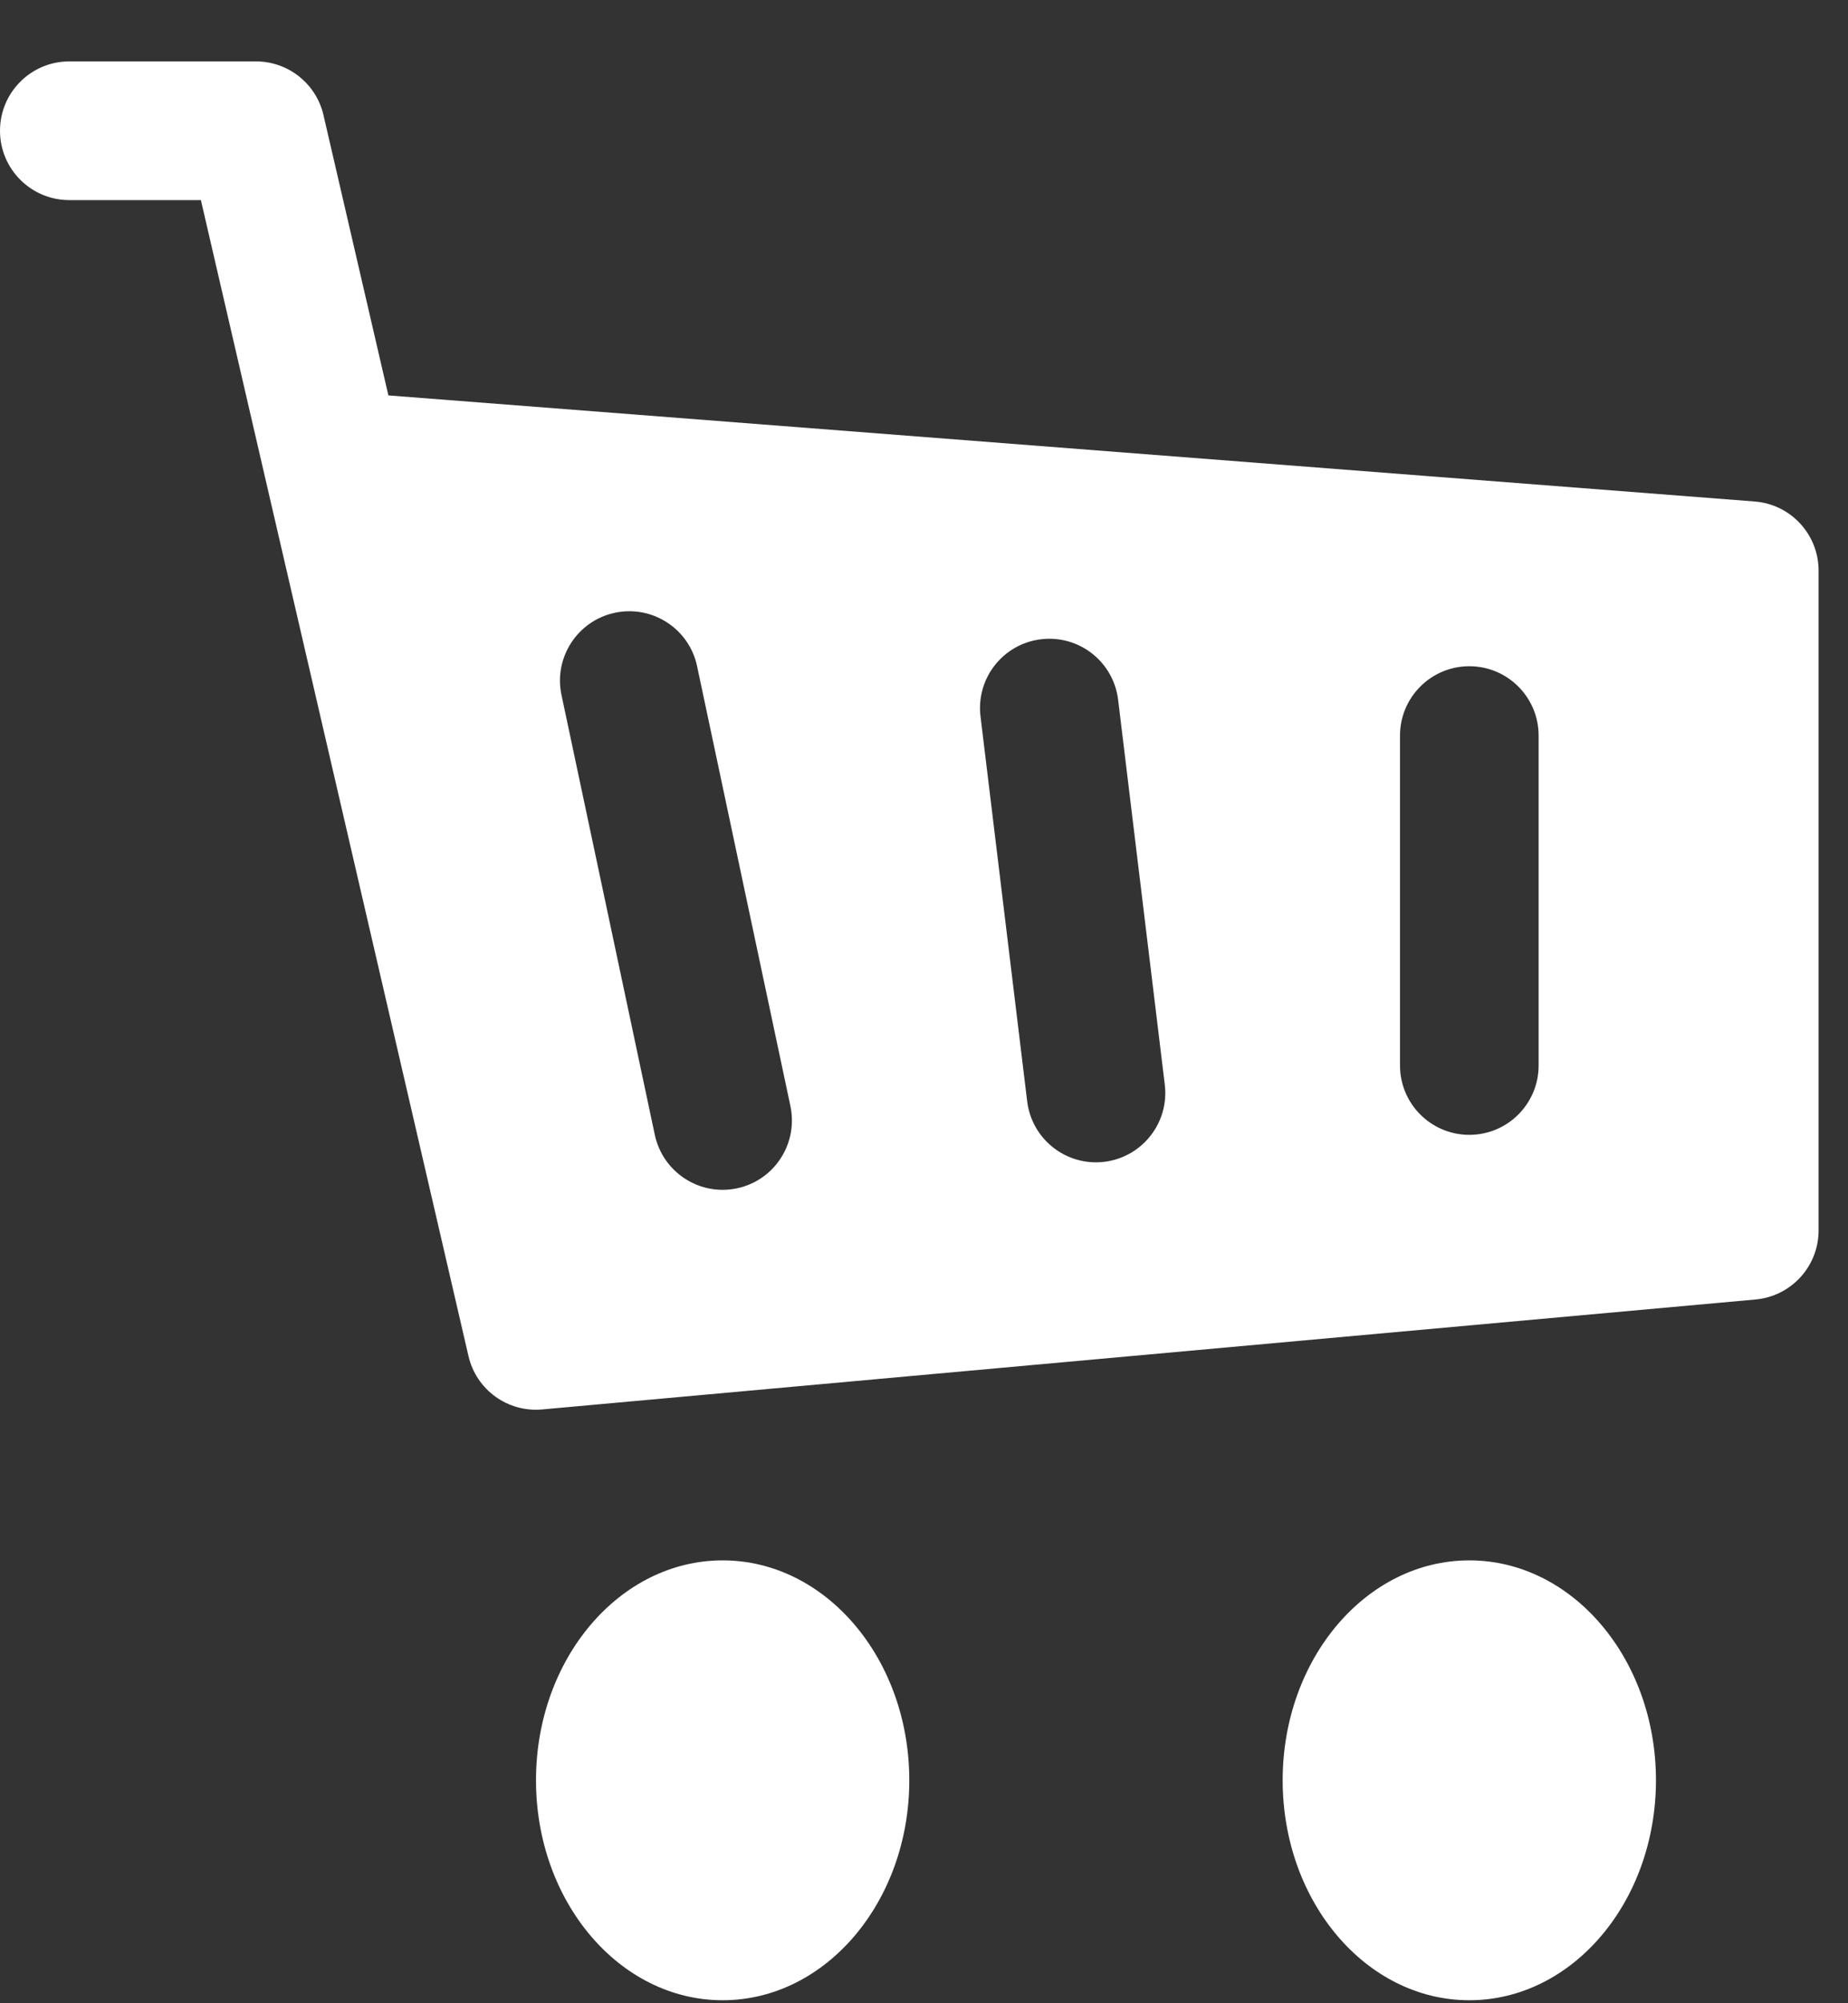 <svg width="24" height="26" viewBox="0 0 24 26" fill="none" xmlns="http://www.w3.org/2000/svg">
<rect x="0" y="0" width="24" height="26" fill="#333333" stroke="none"/>
<path fill-rule="evenodd" clip-rule="evenodd" d="M0 1.697C0 1.2 0.403 0.797 0.9 0.797H3.324C3.743 0.797 4.107 1.086 4.201 1.494L5.044 5.132L22.788 6.509C23.256 6.545 23.618 6.936 23.618 7.406V15.97C23.618 16.435 23.263 16.824 22.799 16.866L7.042 18.293C6.594 18.334 6.185 18.038 6.084 17.6L3.439 6.182L2.609 2.597H0.9C0.403 2.597 0 2.194 0 1.697ZM9.053 8.646C8.95 8.16 8.472 7.85 7.986 7.953C7.5 8.056 7.189 8.534 7.292 9.02L8.504 14.729C8.608 15.216 9.086 15.526 9.572 15.423C10.058 15.32 10.368 14.842 10.265 14.355L9.053 8.646ZM13.519 8.297C14.012 8.237 14.461 8.588 14.521 9.082L15.127 14.077C15.187 14.571 14.835 15.019 14.342 15.079C13.848 15.139 13.4 14.787 13.34 14.294L12.734 9.299C12.674 8.805 13.025 8.357 13.519 8.297ZM19.982 9.547C19.982 9.05 19.579 8.647 19.082 8.647C18.585 8.647 18.182 9.05 18.182 9.547V13.829C18.182 14.326 18.585 14.729 19.082 14.729C19.579 14.729 19.982 14.326 19.982 13.829V9.547ZM11.809 23.106C11.809 24.683 10.724 25.961 9.385 25.961C8.046 25.961 6.961 24.683 6.961 23.106C6.961 21.53 8.046 20.252 9.385 20.252C10.724 20.252 11.809 21.53 11.809 23.106ZM19.082 25.961C20.421 25.961 21.506 24.683 21.506 23.106C21.506 21.53 20.421 20.252 19.082 20.252C17.743 20.252 16.658 21.53 16.658 23.106C16.658 24.683 17.743 25.961 19.082 25.961Z" fill="white"/>
</svg>
